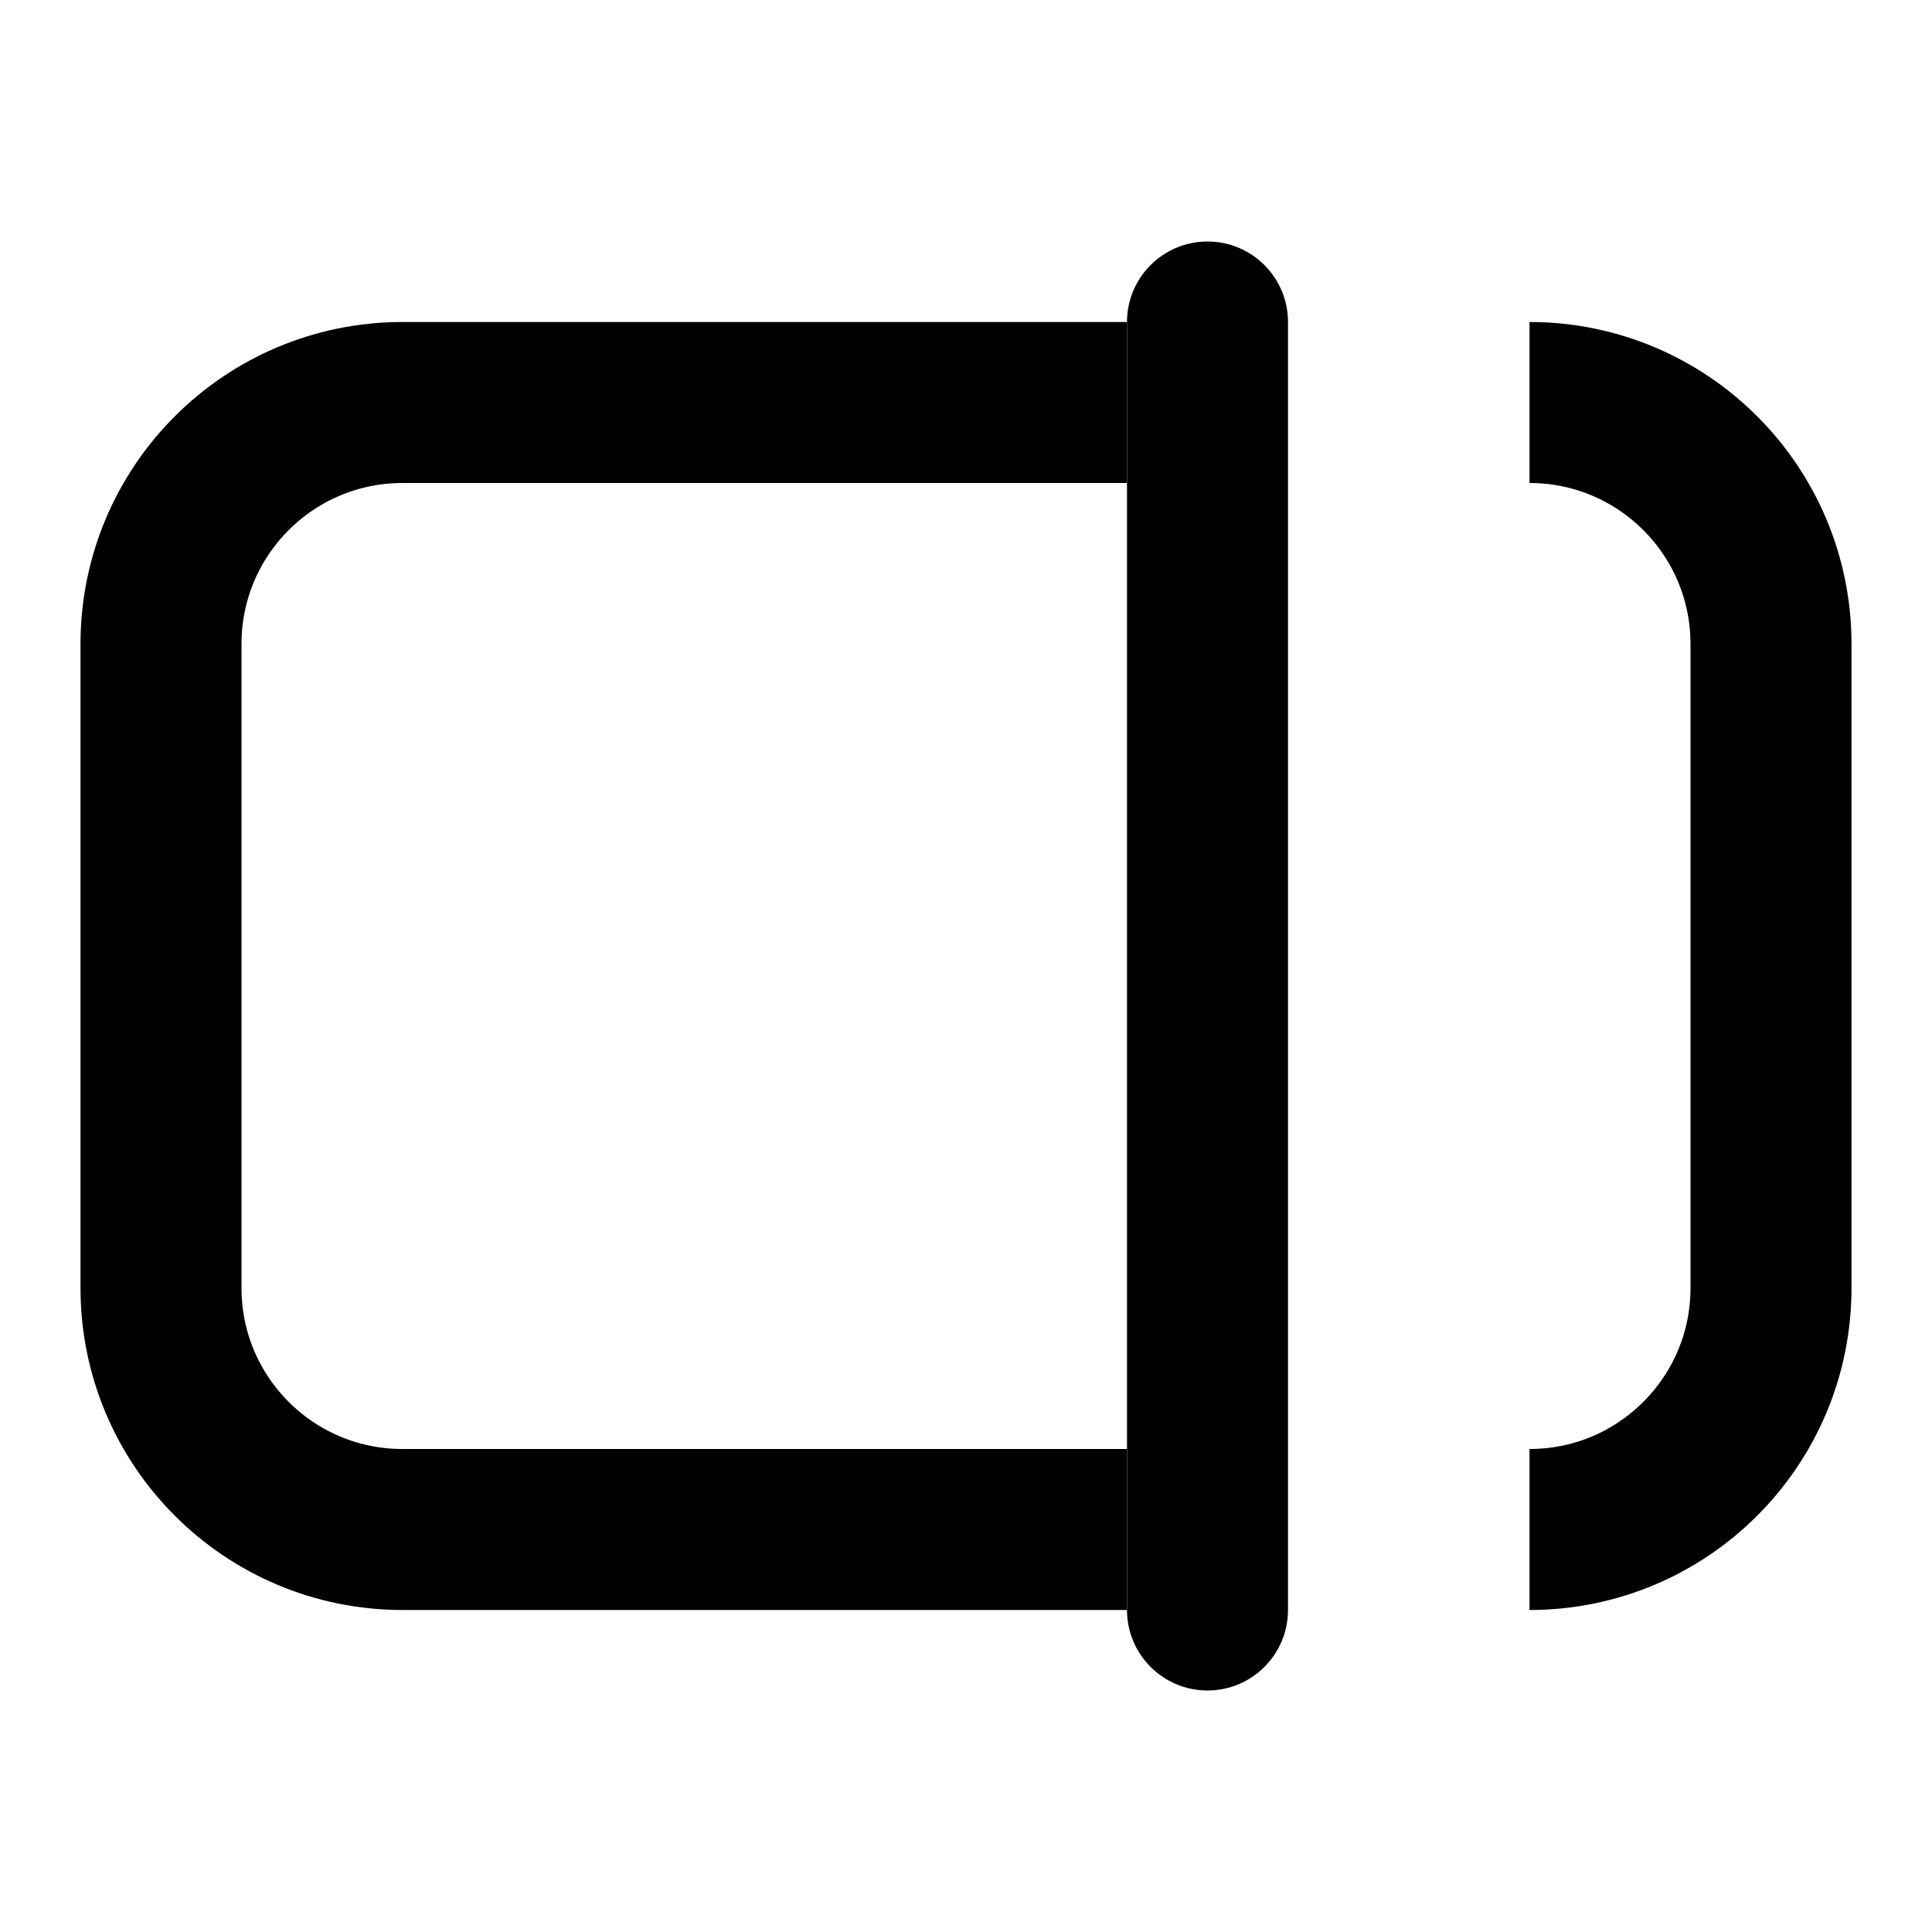 <svg viewBox="0 0 24 24" fill="none" xmlns="http://www.w3.org/2000/svg">
  <path
    d="M14 5L5 5C3.343 5 2 6.343 2 8L2 16C2 17.657 3.343 19 5 19L14 19M19 5V5C20.657 5 22 6.343 22 8L22 16C22 17.657 20.657 19 19 19V19"
    stroke="currentColor" stroke-width="2"/>
  <path
    d="M16 4C16 3.448 15.552 3 15 3C14.448 3 14 3.448 14 4H16ZM14 20C14 20.552 14.448 21 15 21C15.552 21 16 20.552 16 20H14ZM14 4V20H16V4H14Z"
    fill="currentColor"/>
</svg>
